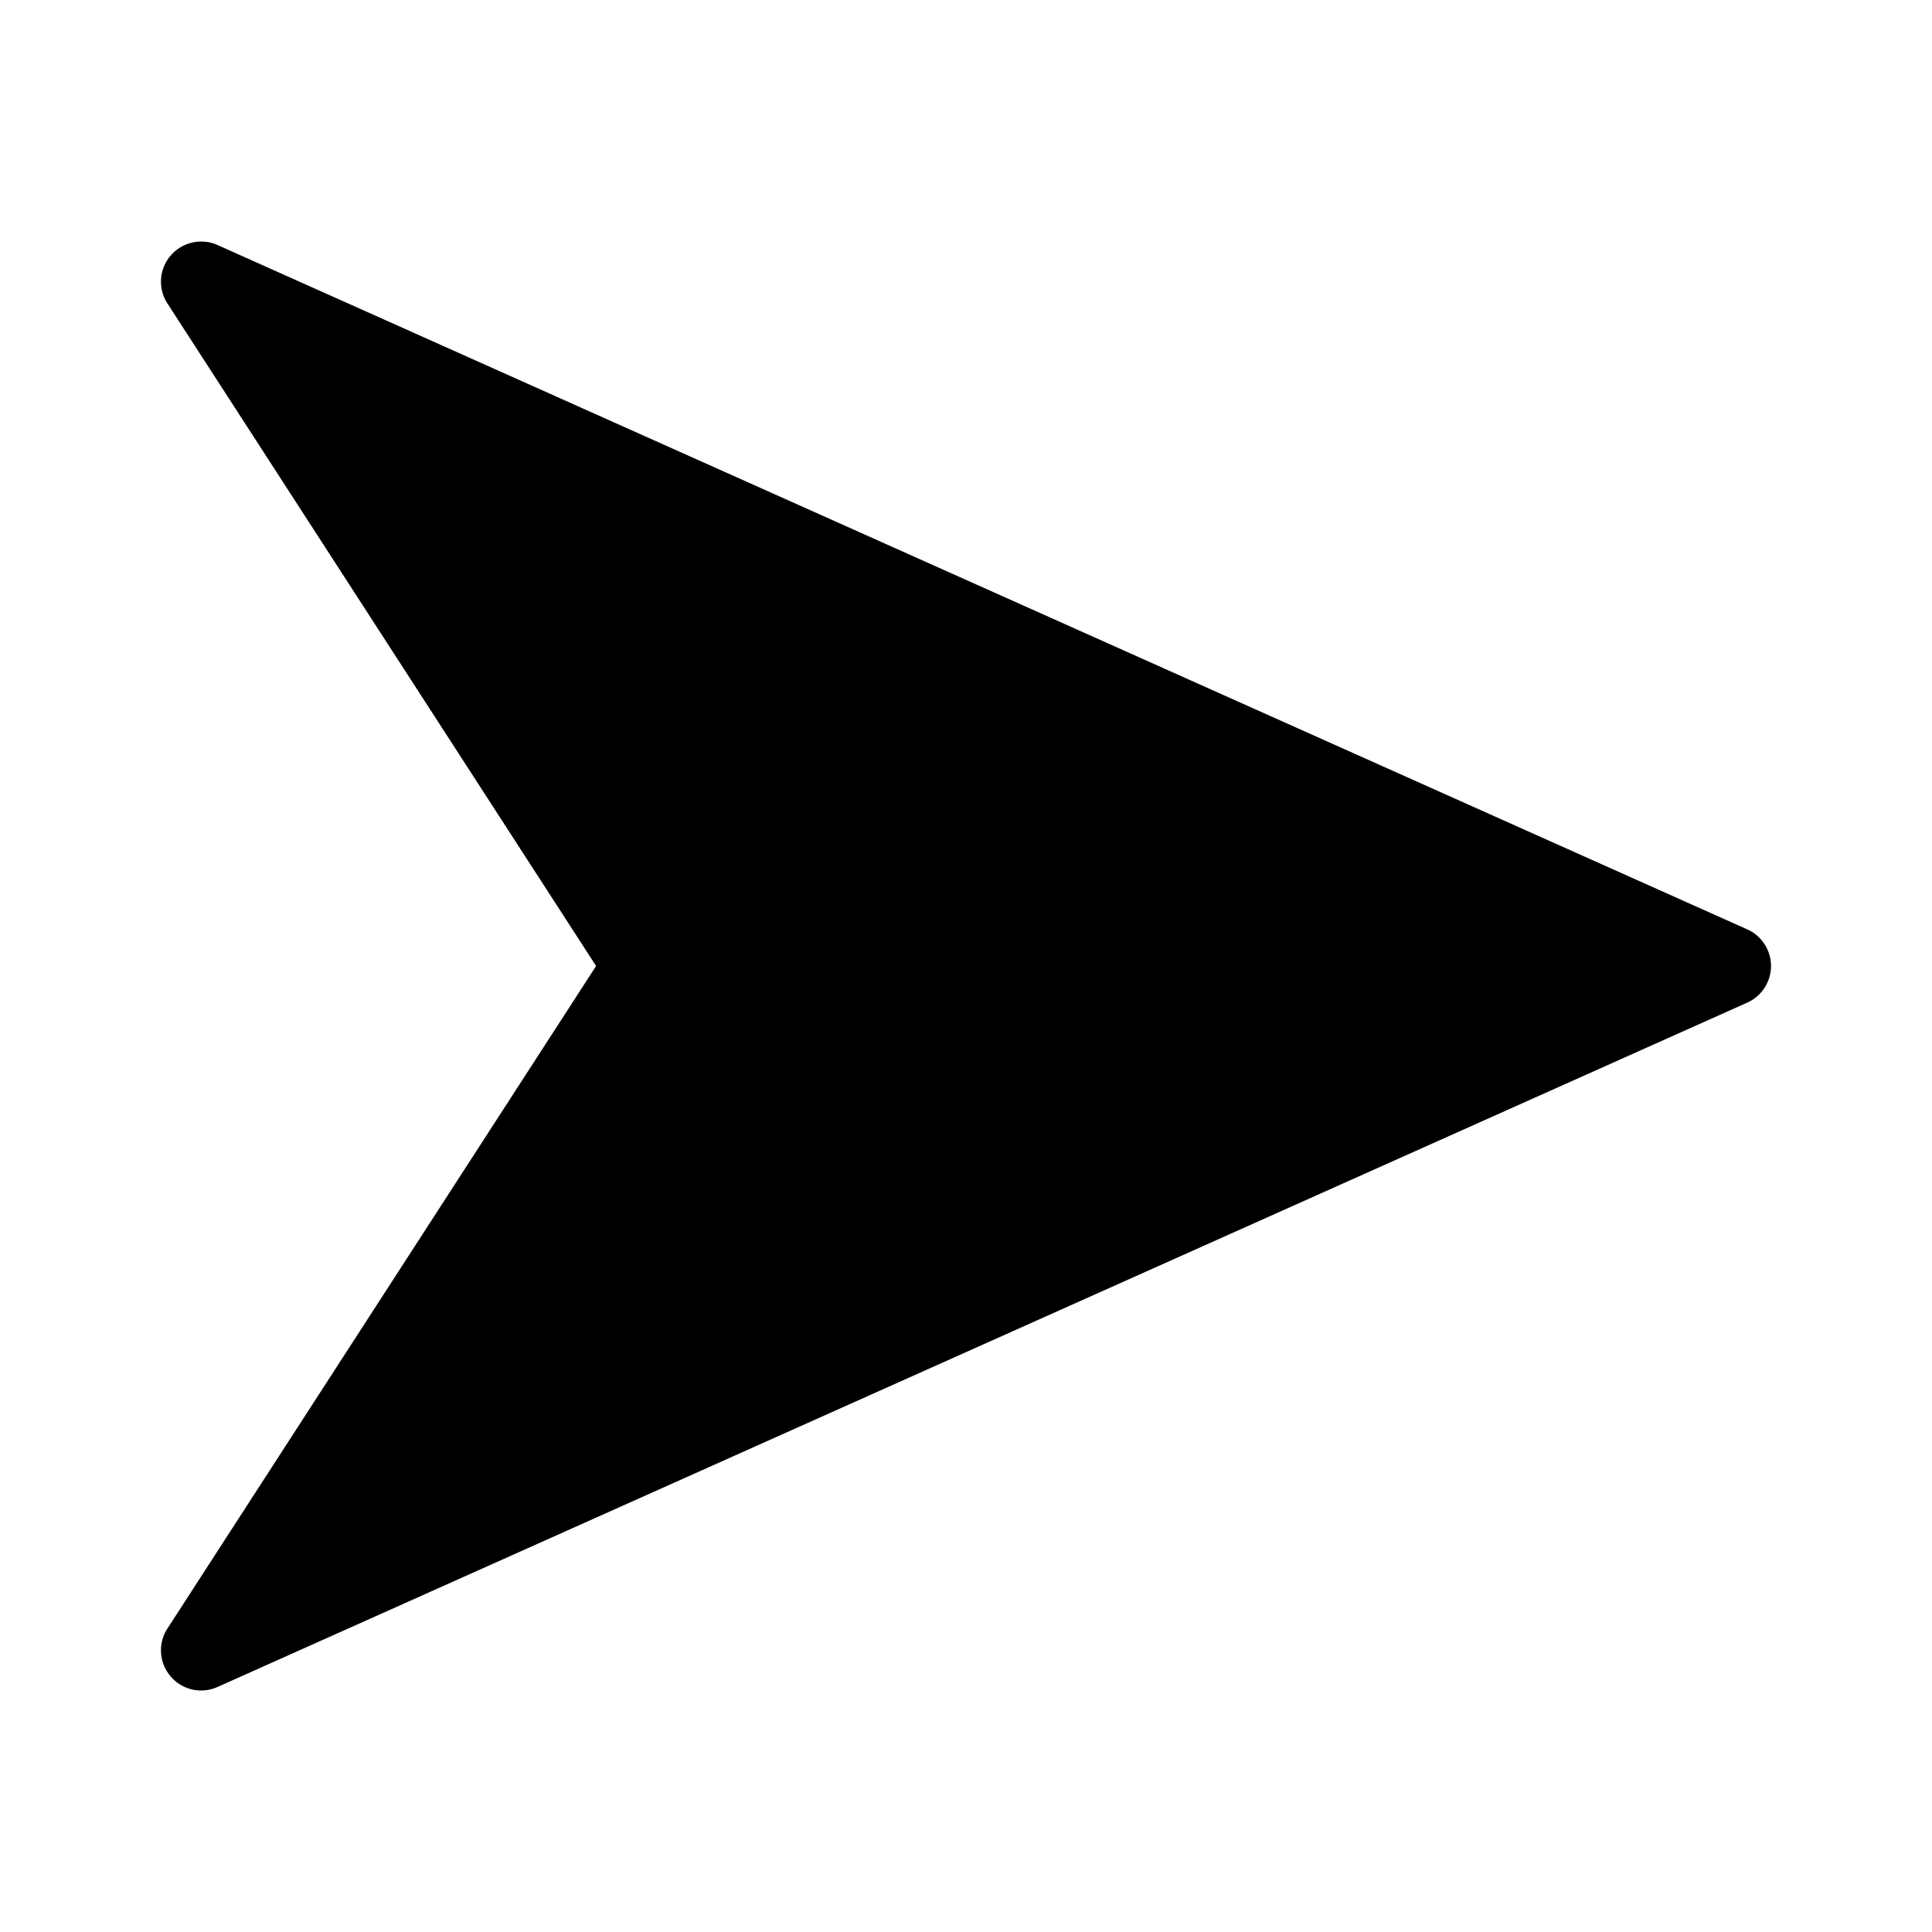 <?xml version="1.0" standalone="no"?><!DOCTYPE svg PUBLIC "-//W3C//DTD SVG 1.1//EN" "http://www.w3.org/Graphics/SVG/1.1/DTD/svg11.dtd"><svg t="1640133902792" class="icon" viewBox="0 0 1024 1024" version="1.1" xmlns="http://www.w3.org/2000/svg" p-id="8136" width="20" height="20" xmlns:xlink="http://www.w3.org/1999/xlink"><defs><style type="text/css"></style></defs><path d="M938.667 512c0 8.32-4.907 16-12.587 19.413l-810.667 362.667a21.184 21.184 0 0 1-24.96-5.547 21.184 21.184 0 0 1-1.707-25.387L315.947 512 88.747 160.853a21.184 21.184 0 0 1 1.707-25.387 21.333 21.333 0 0 1 24.96-5.547l810.667 362.667c7.68 3.413 12.587 11.093 12.587 19.413z" p-id="8137"></path></svg>